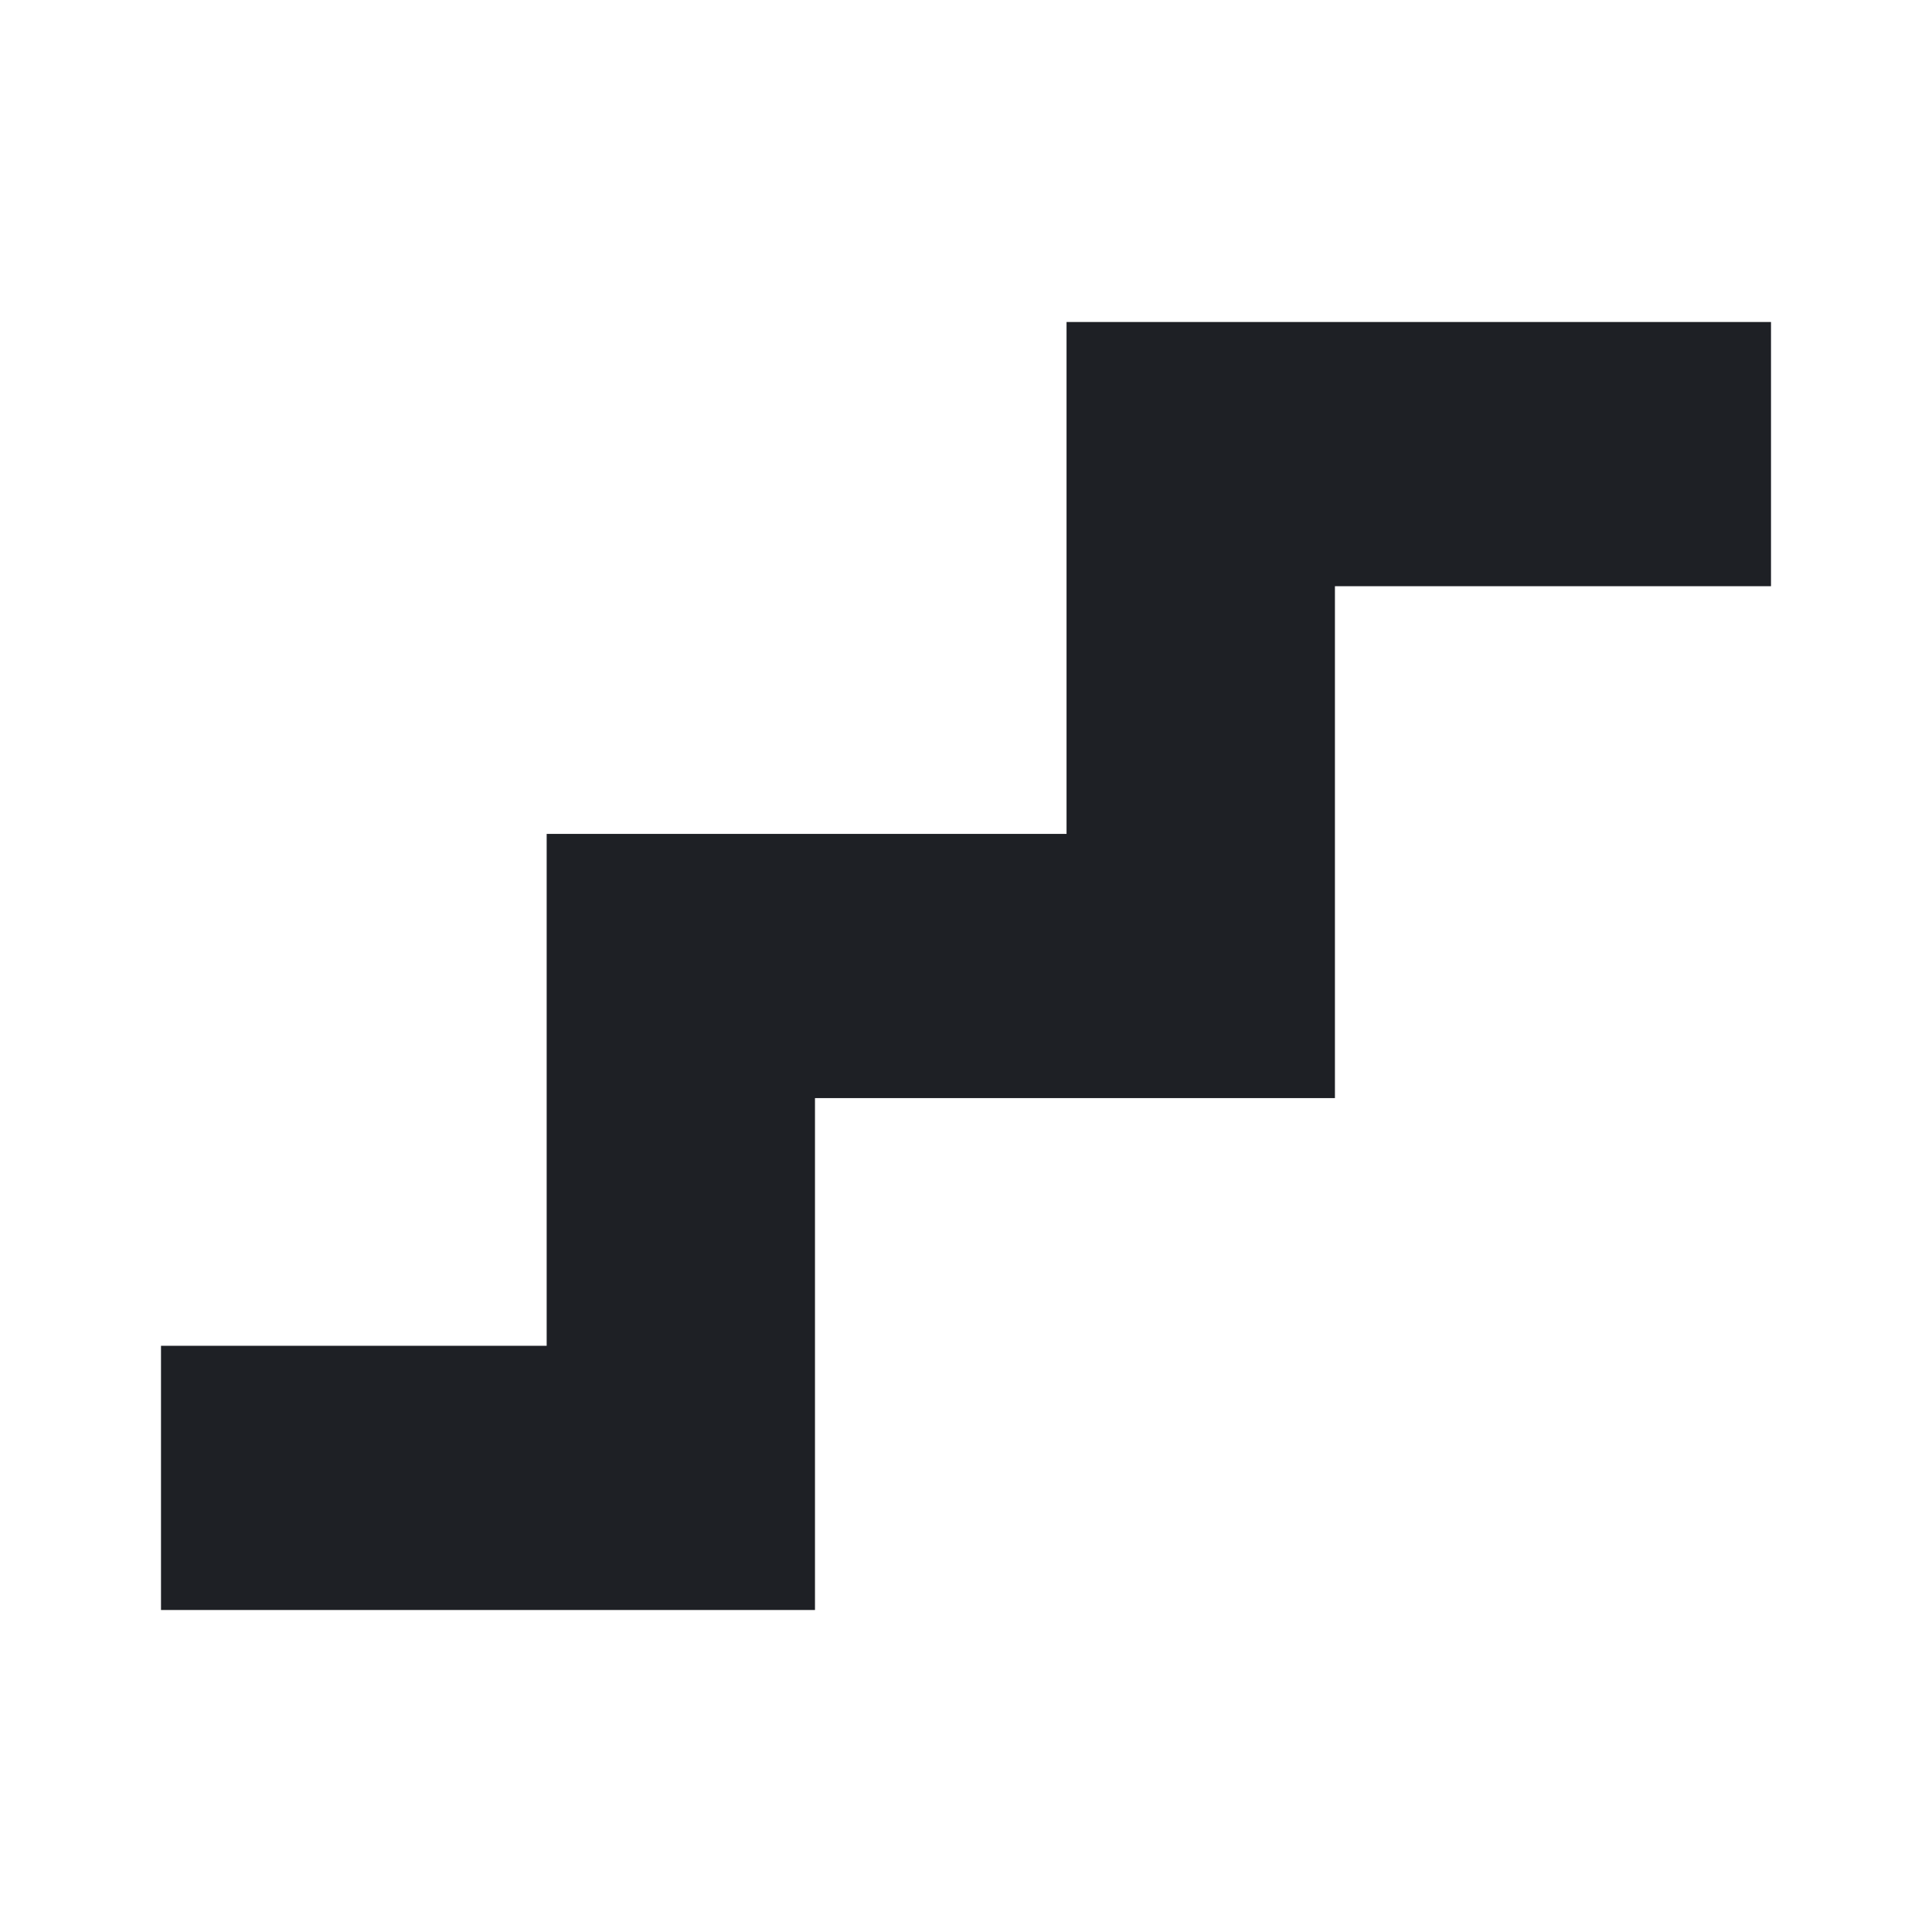 <svg width="24" height="24" viewBox="0 0 24 24" fill="none" xmlns="http://www.w3.org/2000/svg">
<path fill-rule="evenodd" clip-rule="evenodd" d="M2 16.718H6.791V10.359H13.249V4H22V7.282H16.583V13.641H10.124V20H2V16.718Z" fill="#1E2025"/>
</svg>
